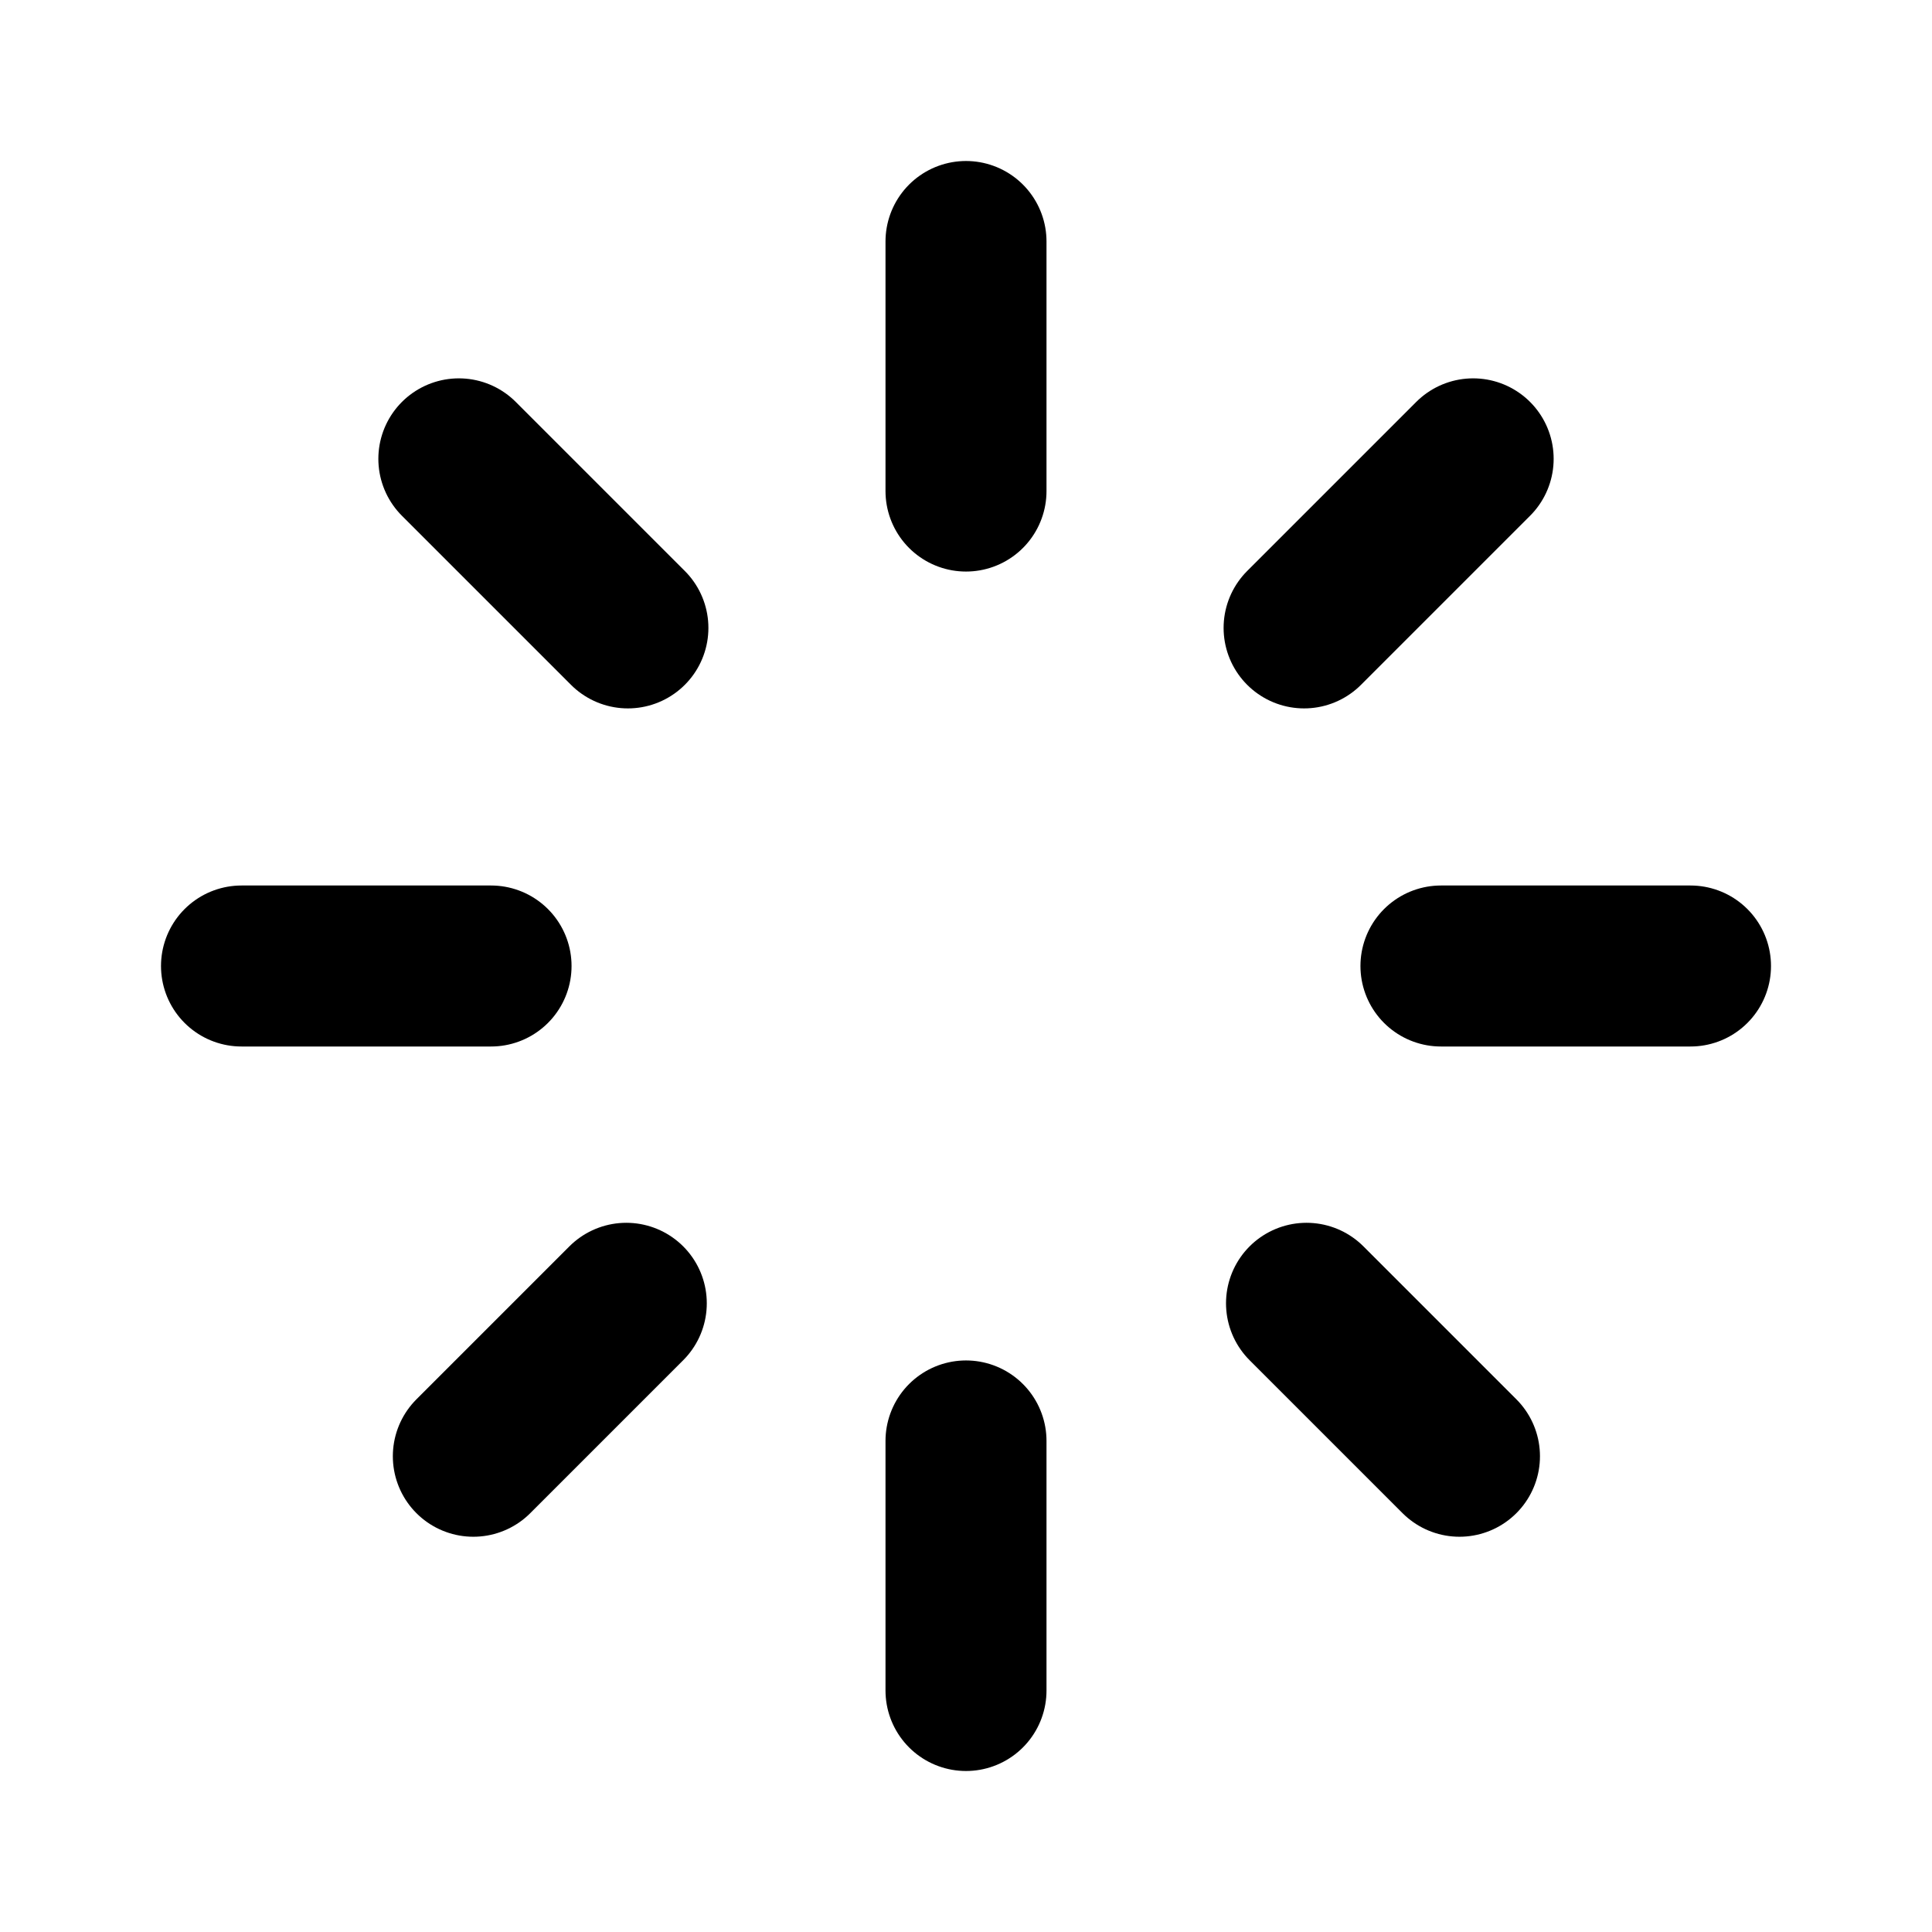 <svg xmlns="http://www.w3.org/2000/svg" viewBox="0 0 24 24" width="24" height="24" stroke="currentColor" fill="none" stroke-linecap="round" stroke-linejoin="round" stroke-width="2">
  <path d="M5.7,5.7l1.05,1.05,1.05,1.05M6.1,12h-3.1M12,21v-3.1M12,3v3.1M5.88,18.09l.95-.95.95-.95M16.2,7.8l1.05-1.05,1.05-1.05M21,12h-3.1M12,17.9v3.1M12,6.1v-3.1M16.23,16.19l.95.95.95.95"/>
</svg>